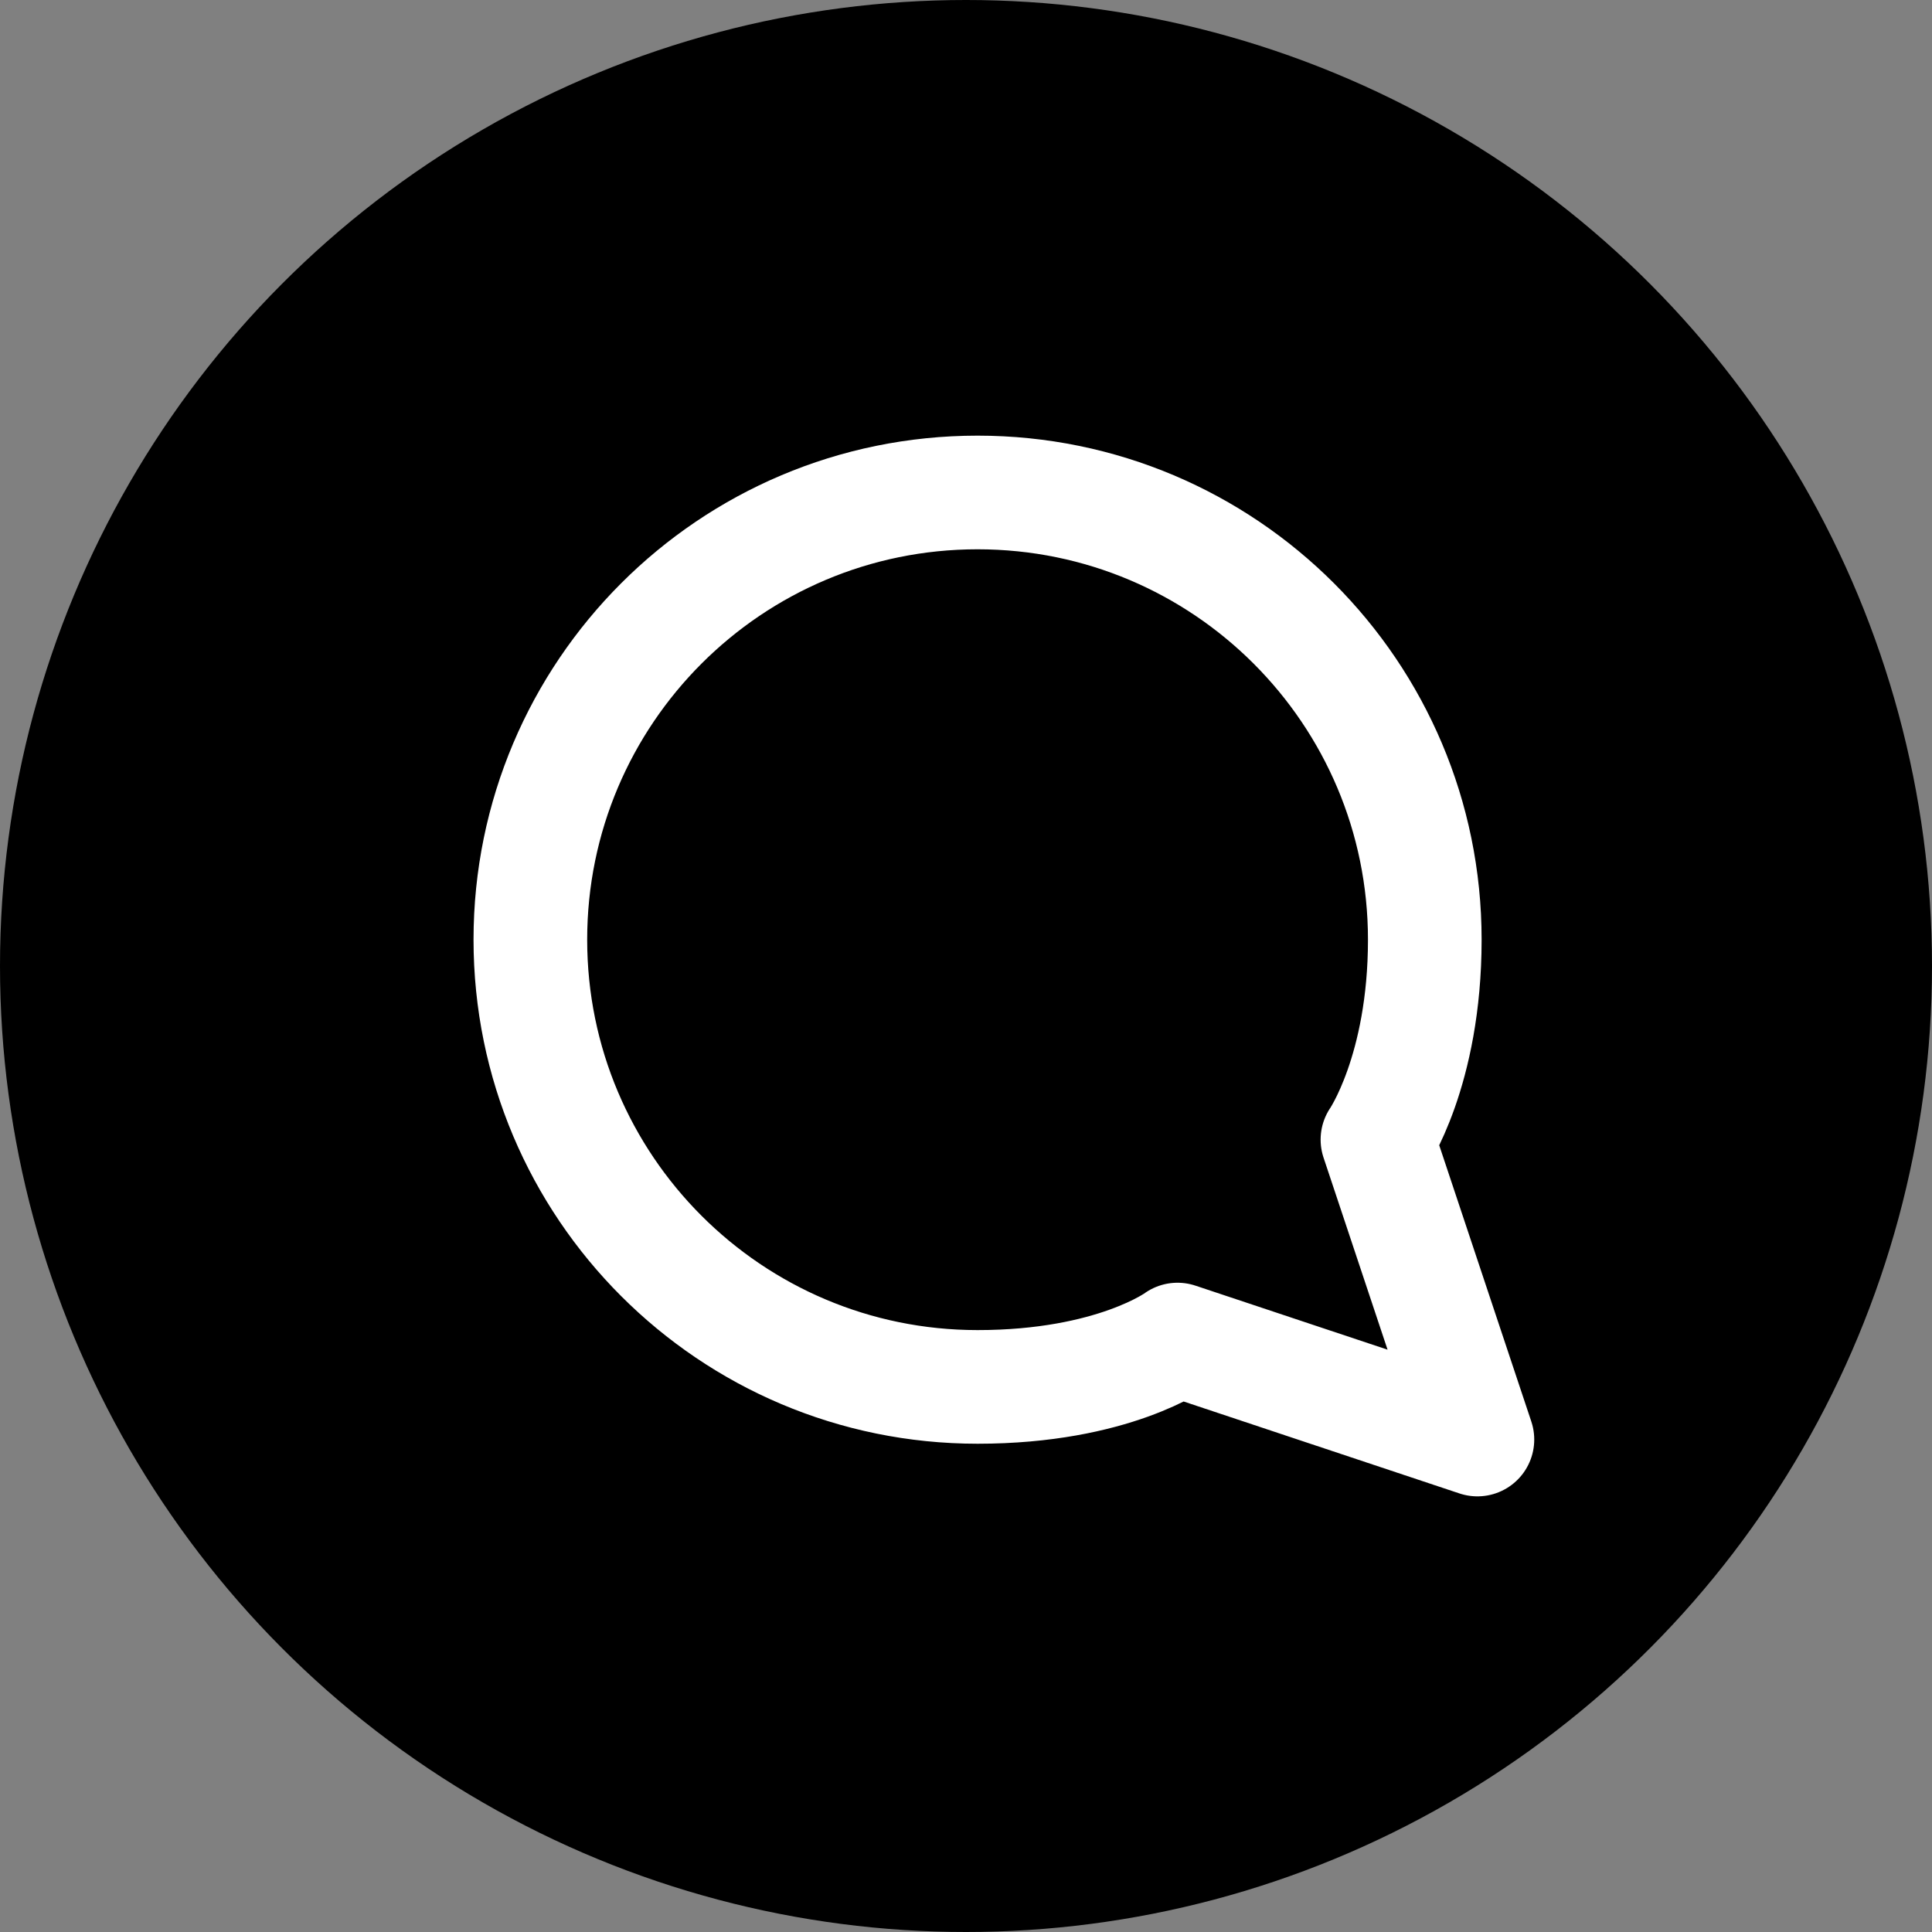 <svg width="51" height="51" viewBox="0 0 51 51" fill="none" xmlns="http://www.w3.org/2000/svg">
<rect x="0" y="0" width="51" height="51" fill="#808080" stroke="none"/>
<circle cx="25.5" cy="25.5" r="25.5" fill="black"/>
<path d="M39 38L31.083 35.361C31.083 35.361 29.395 36.611 25.805 36.611C19.285 36.611 14 31.326 14 24.805C14 18.285 19.285 13 25.805 13C32.326 13 37.611 18.285 37.611 24.805C37.611 28.278 36.361 30.083 36.361 30.083L39 38Z" stroke="white" stroke-width="3" stroke-linecap="round" stroke-linejoin="round"/>
</svg>
